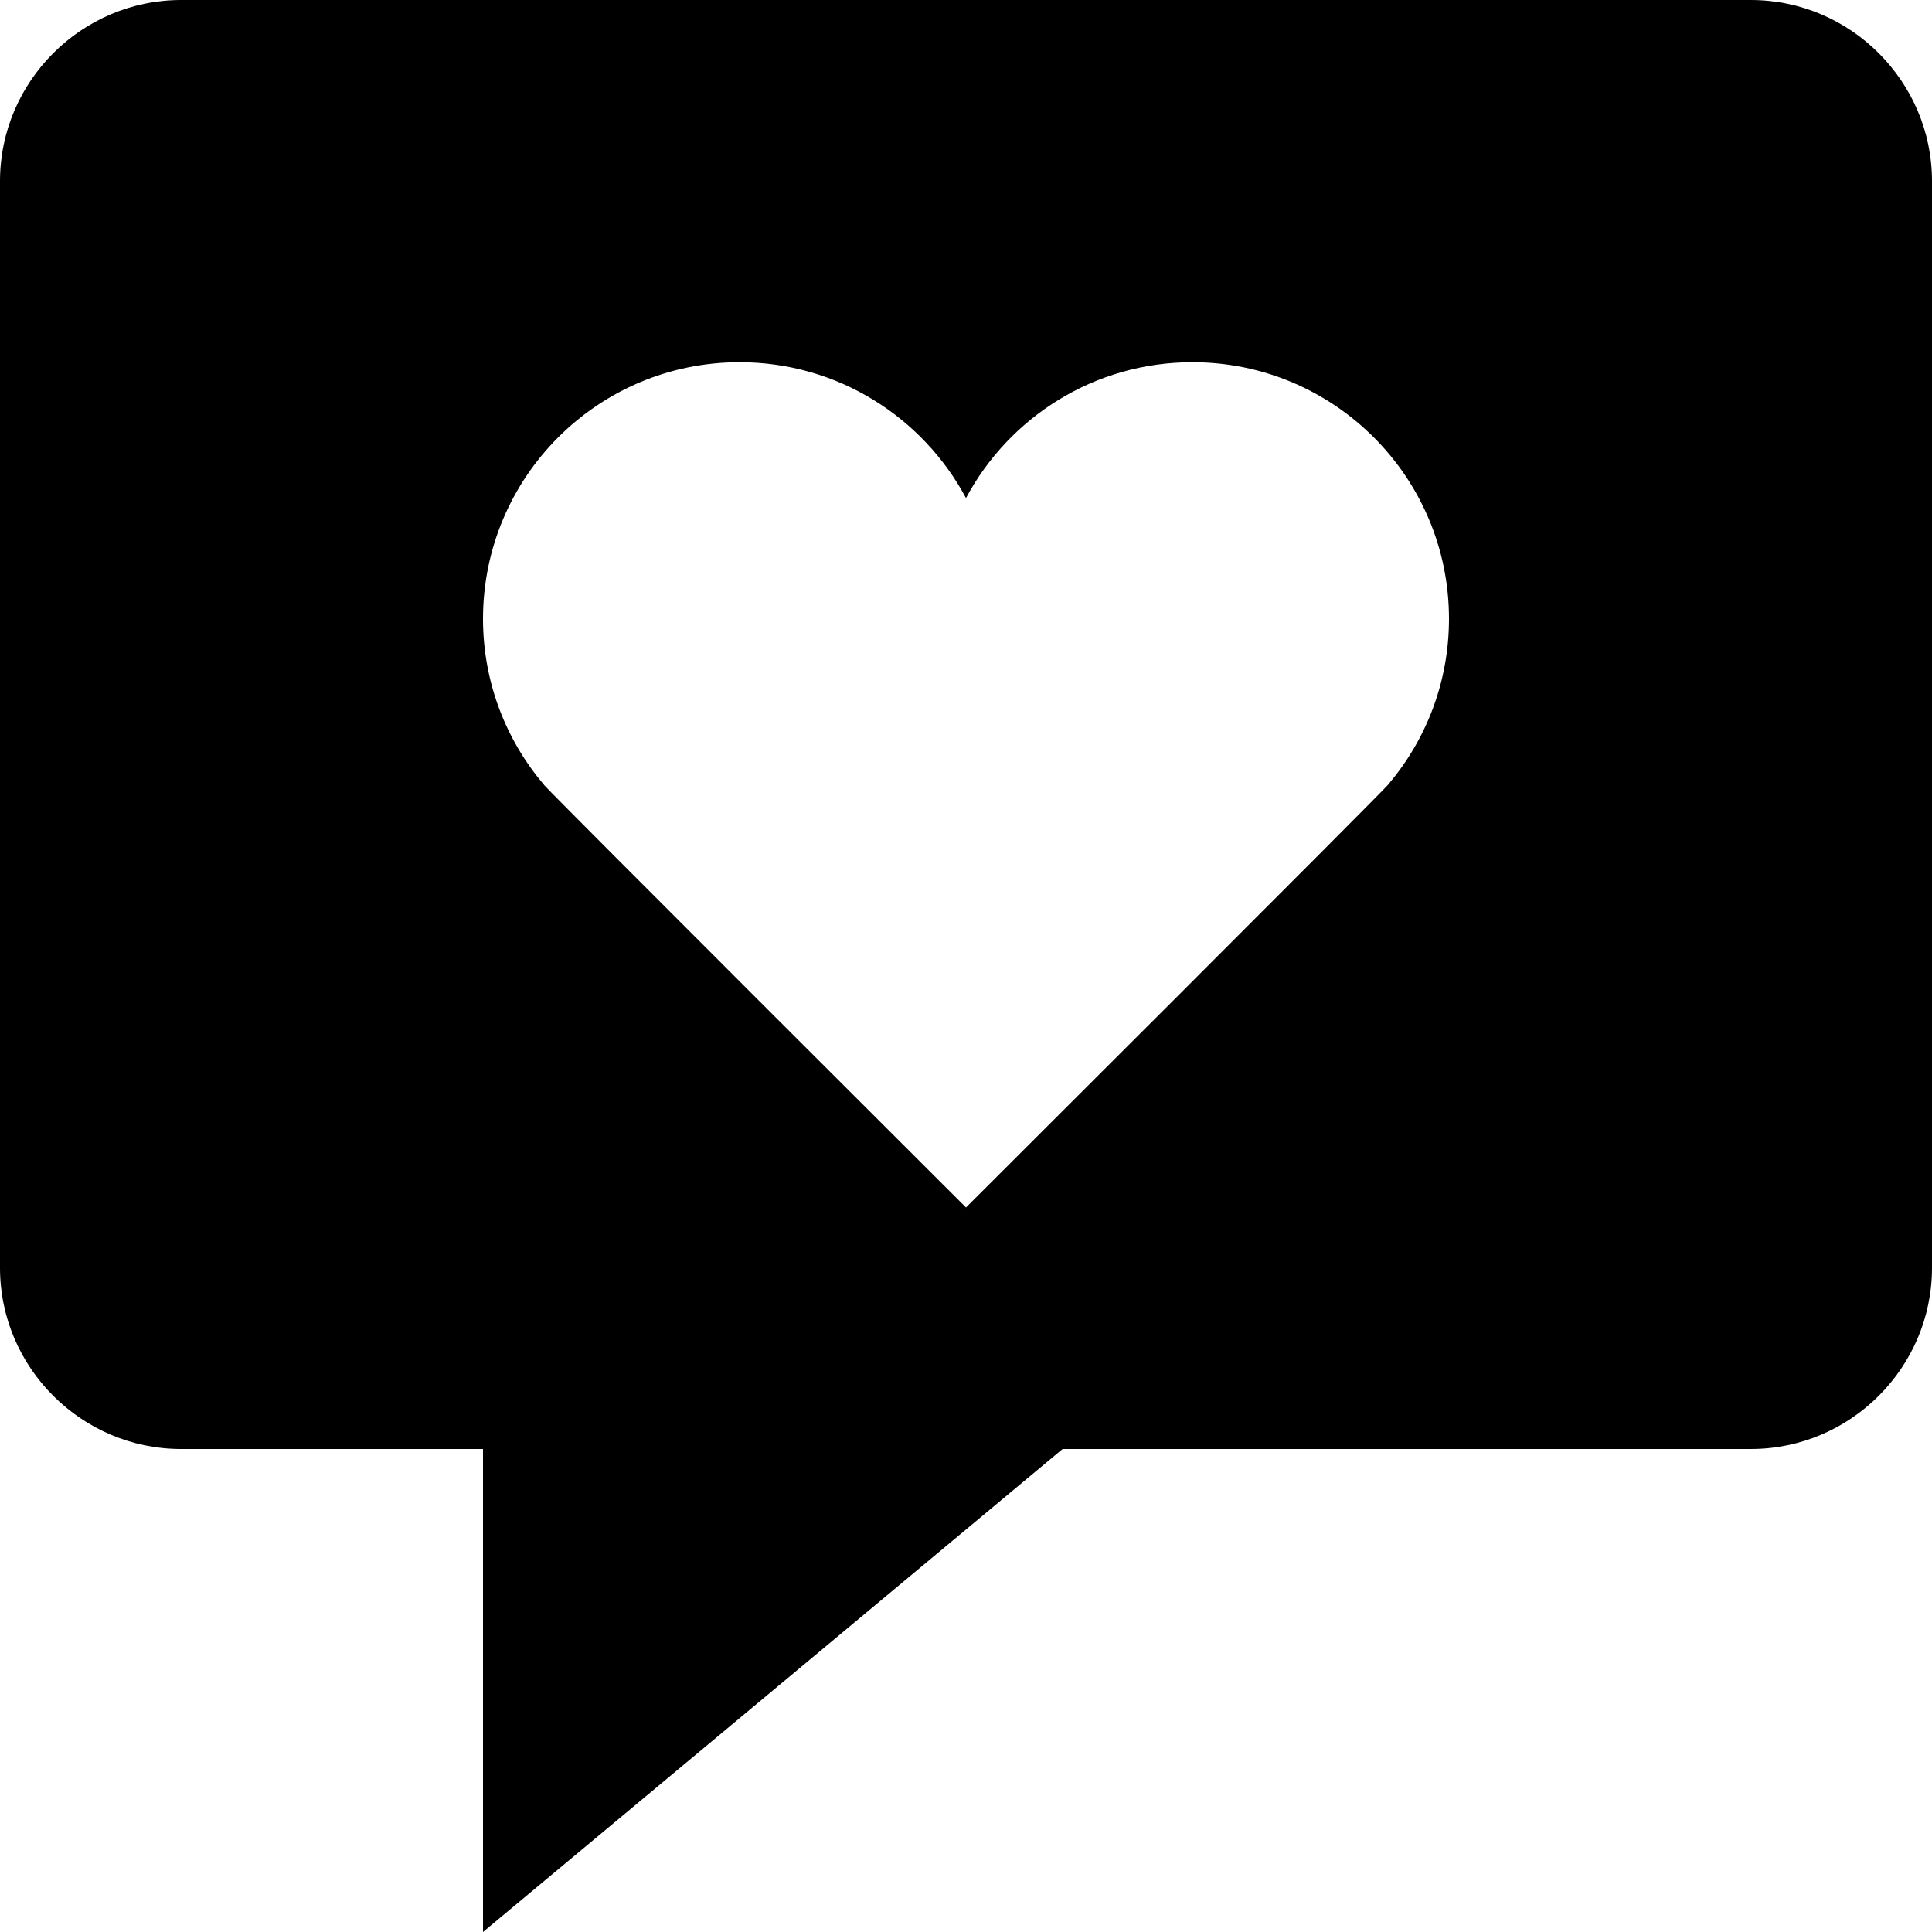 <?xml version="1.0" encoding="utf-8"?>
<!-- Generated by IcoMoon.io -->
<!DOCTYPE svg PUBLIC "-//W3C//DTD SVG 1.1//EN" "http://www.w3.org/Graphics/SVG/1.1/DTD/svg11.dtd">
<svg version="1.1" xmlns="http://www.w3.org/2000/svg" xmlns:xlink="http://www.w3.org/1999/xlink" width="64" height="64" viewBox="0 0 64 64">
<path d="M58 0h-52c-3.3 0-6 2.7-6 6v36c0 3.3 2.7 6 6 6h10v16l19.2-16h22.8c3.3 0 6-2.7 6-6v-36c0-3.3-2.7-6-6-6zM46 25.977l-0.016 0.016c-0.299 0.353-13.984 14.007-13.984 14.007s-13.671-13.642-13.951-13.969l-0.023-0.023 0.002-0.001c-1.264-1.484-2.028-3.406-2.028-5.508 0-4.694 3.805-8.5 8.5-8.5 3.247 0 6.069 1.822 7.5 4.499 1.431-2.677 4.253-4.499 7.5-4.499 4.694 0 8.5 3.806 8.5 8.5 0 2.087-0.753 3.997-2.002 5.476l0.002 0.001z" fill="#000000"></path>
</svg>
